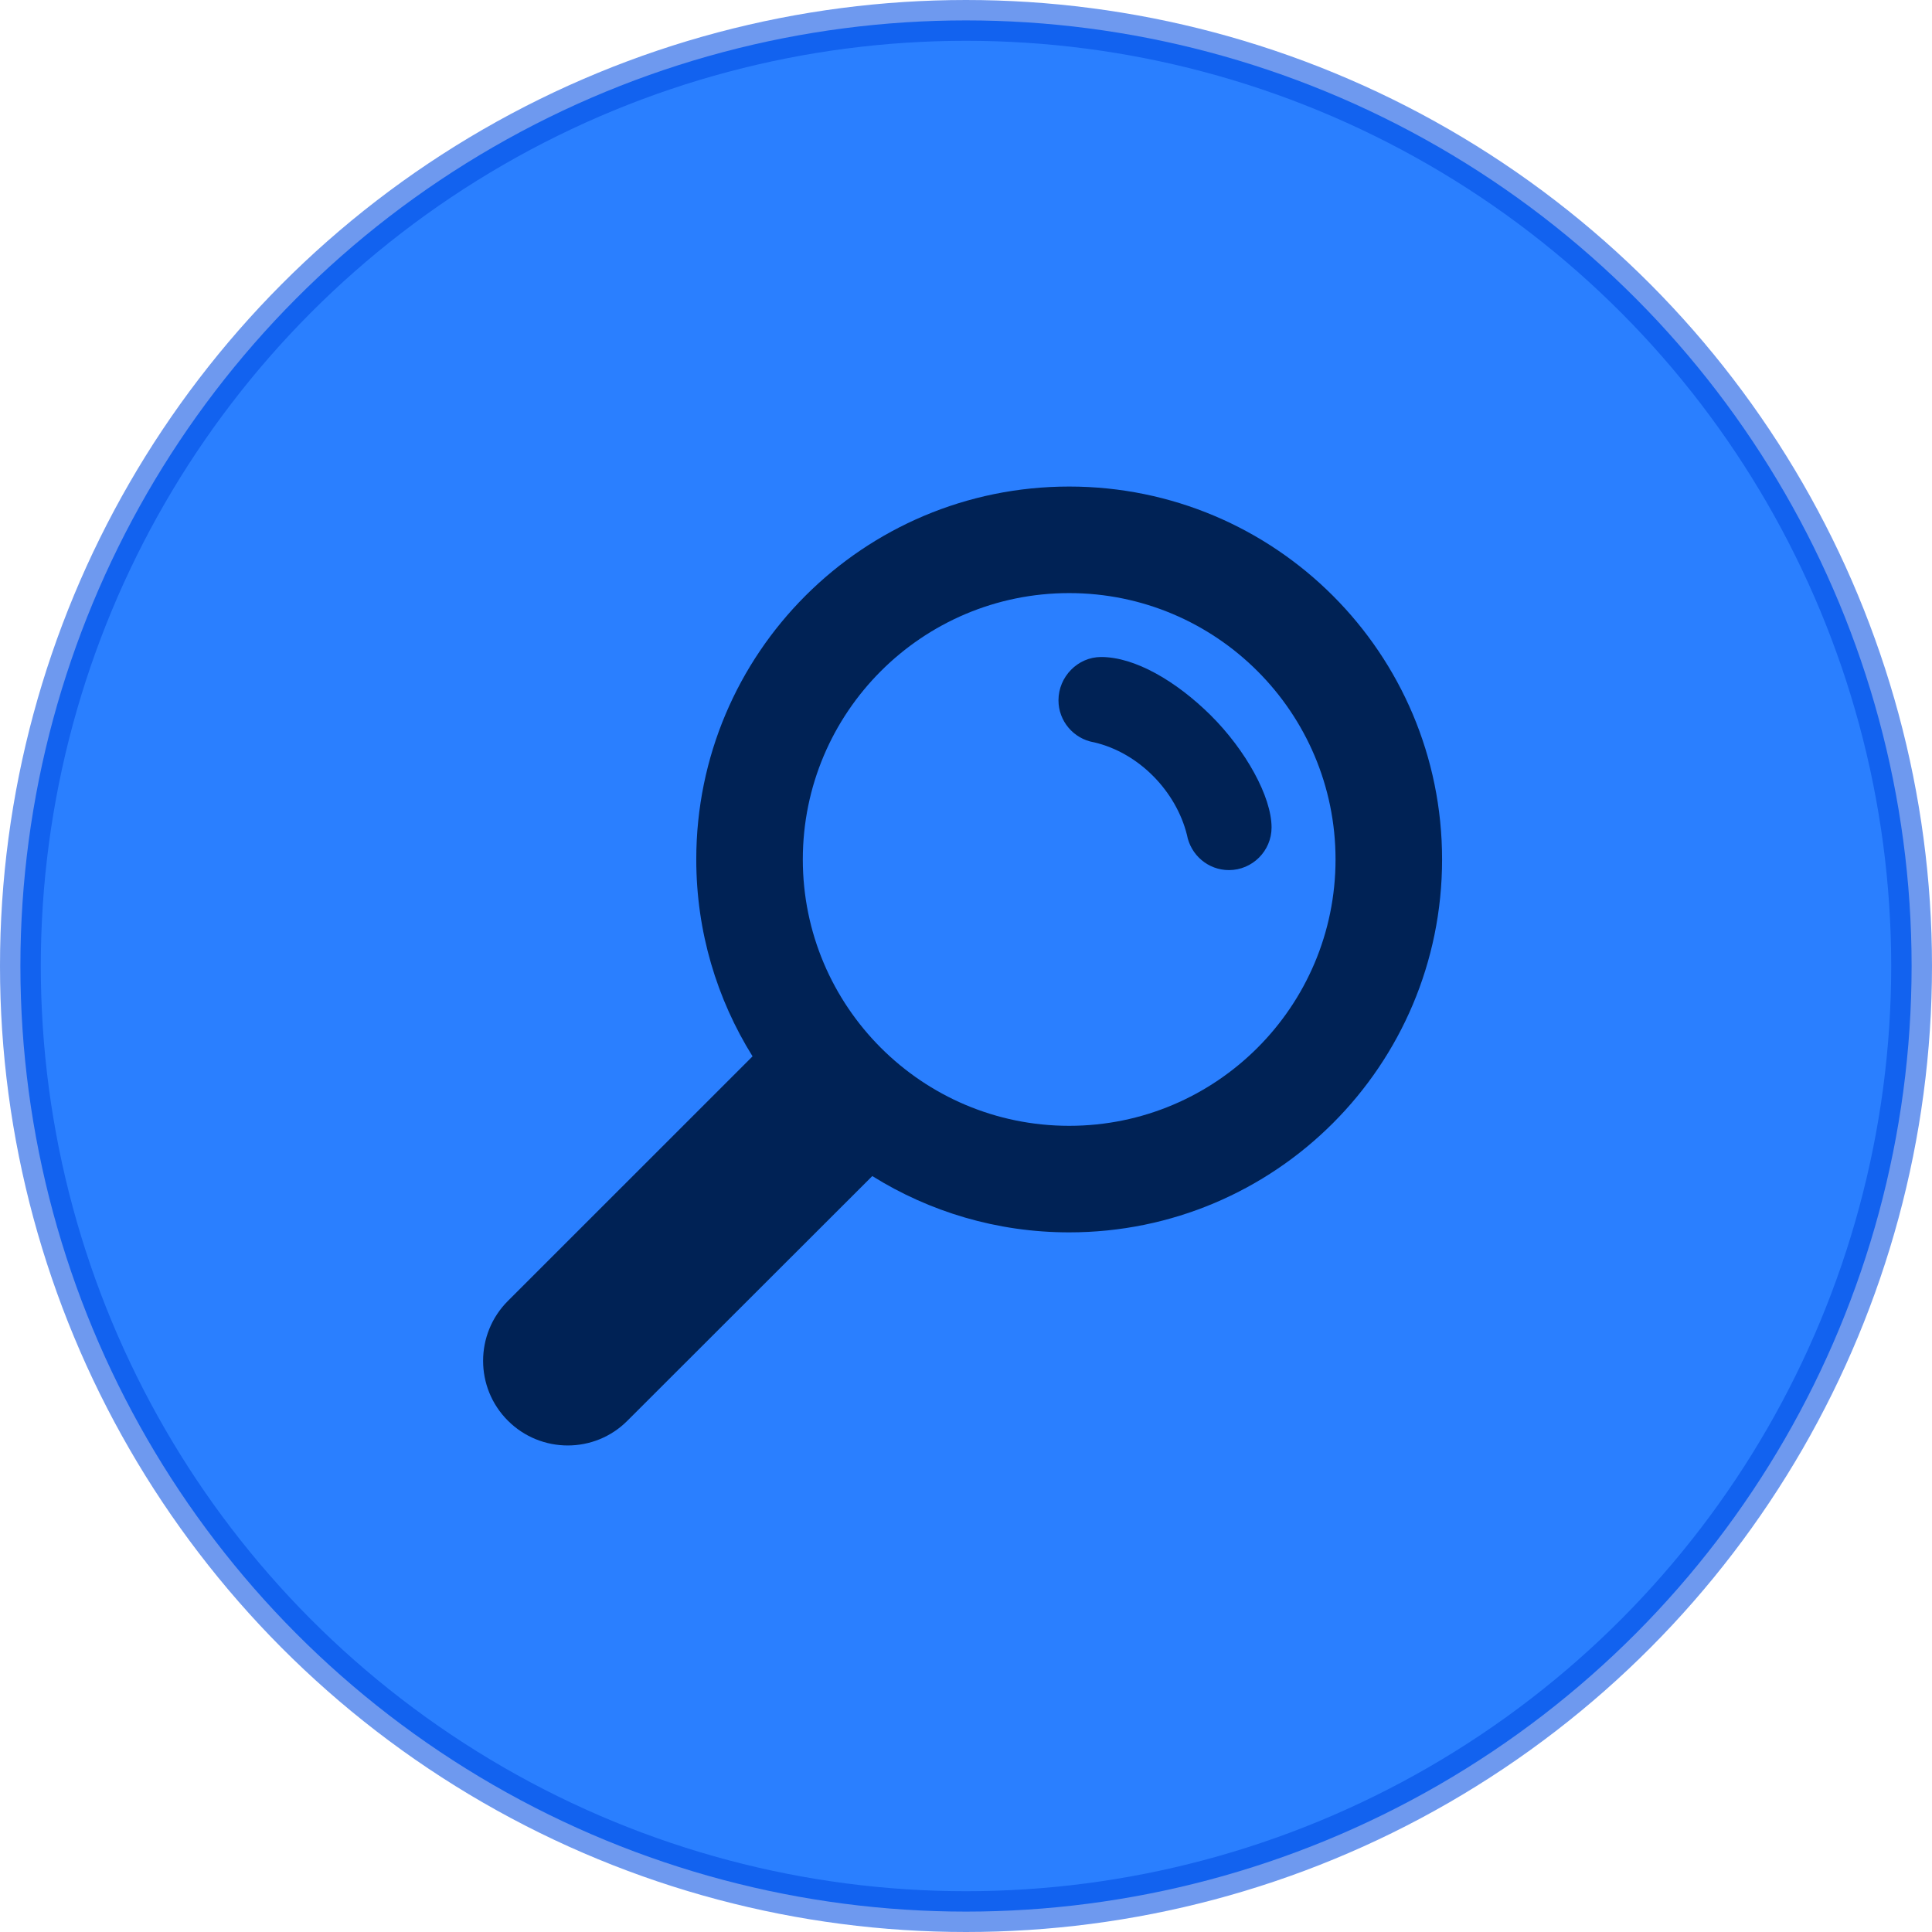 <?xml version="1.0" encoding="UTF-8" standalone="no"?>
<svg
   xmlns:dc="http://purl.org/dc/elements/1.1/"
   xmlns:cc="http://creativecommons.org/ns#"
   xmlns:rdf="http://www.w3.org/1999/02/22-rdf-syntax-ns#"
   xmlns:svg="http://www.w3.org/2000/svg"
   xmlns="http://www.w3.org/2000/svg"
   xmlns:sodipodi="http://sodipodi.sourceforge.net/DTD/sodipodi-0.dtd"
   xmlns:inkscape="http://www.inkscape.org/namespaces/inkscape"
   id="svg8"
   version="1.1"
   viewBox="0 0 32.676 32.676"
   height="32.676mm"
   width="32.676mm"
   sodipodi:docname="search.svg"
   inkscape:version="0.92.4 (5da689c313, 2019-01-14)">
  <sodipodi:namedview
     pagecolor="#ffffff"
     bordercolor="#666666"
     borderopacity="1"
     objecttolerance="10"
     gridtolerance="10"
     guidetolerance="10"
     inkscape:pageopacity="0"
     inkscape:pageshadow="2"
     inkscape:window-width="1600"
     inkscape:window-height="837"
     id="namedview824"
     showgrid="false"
     inkscape:zoom="2.7044636"
     inkscape:cx="80.237722"
     inkscape:cy="69.406088"
     inkscape:window-x="-8"
     inkscape:window-y="-8"
     inkscape:window-maximized="1"
     inkscape:current-layer="svg8" />
  <defs
     id="defs2" />
  <circle
     style="fill:#2a7fff;stroke:#004de3;stroke-width:0.69;stroke-miterlimit:4;stroke-dasharray:none;stroke-opacity:0.569"
     id="path815"
     cx="16.338"
     cy="16.338"
     r="15.993" />
  <path
     id="path858"
     d="m 18.497,12.553 c 0.779,0.18 1.398,0.843 1.578,1.568 0.062,0.339 0.357,0.595 0.71,0.595 0.396,0 0.721,-0.324 0.721,-0.721 0,-0.519 -0.436,-1.308 -1.031,-1.899 -0.584,-0.577 -1.279,-0.984 -1.852,-0.984 -0.396,0 -0.721,0.335 -0.721,0.732 -4e-5,0.353 0.256,0.649 0.595,0.71 z m -9.907,9.45 c -0.559,0.559 -0.559,1.467 0,2.025 0.559,0.559 1.467,0.559 2.022,0 l 4.141,-4.137 c 0.966,0.602 2.105,0.952 3.33,0.952 3.485,0 6.307,-2.822 6.307,-6.307 0,-3.485 -2.822,-6.307 -6.307,-6.307 -3.485,0 -6.307,2.822 -6.307,6.307 0,1.222 0.35,2.364 0.952,3.33 z m 4.988,-7.467 c 0,-2.487 2.018,-4.505 4.505,-4.505 2.487,0 4.505,2.018 4.505,4.505 0,2.487 -2.018,4.505 -4.505,4.505 -2.487,0 -4.505,-2.018 -4.505,-4.505 z"
     inkscape:connector-curvature="0"
     style="clip-rule:evenodd;fill:#002255;fill-rule:evenodd;stroke-width:0.04" />
</svg>

